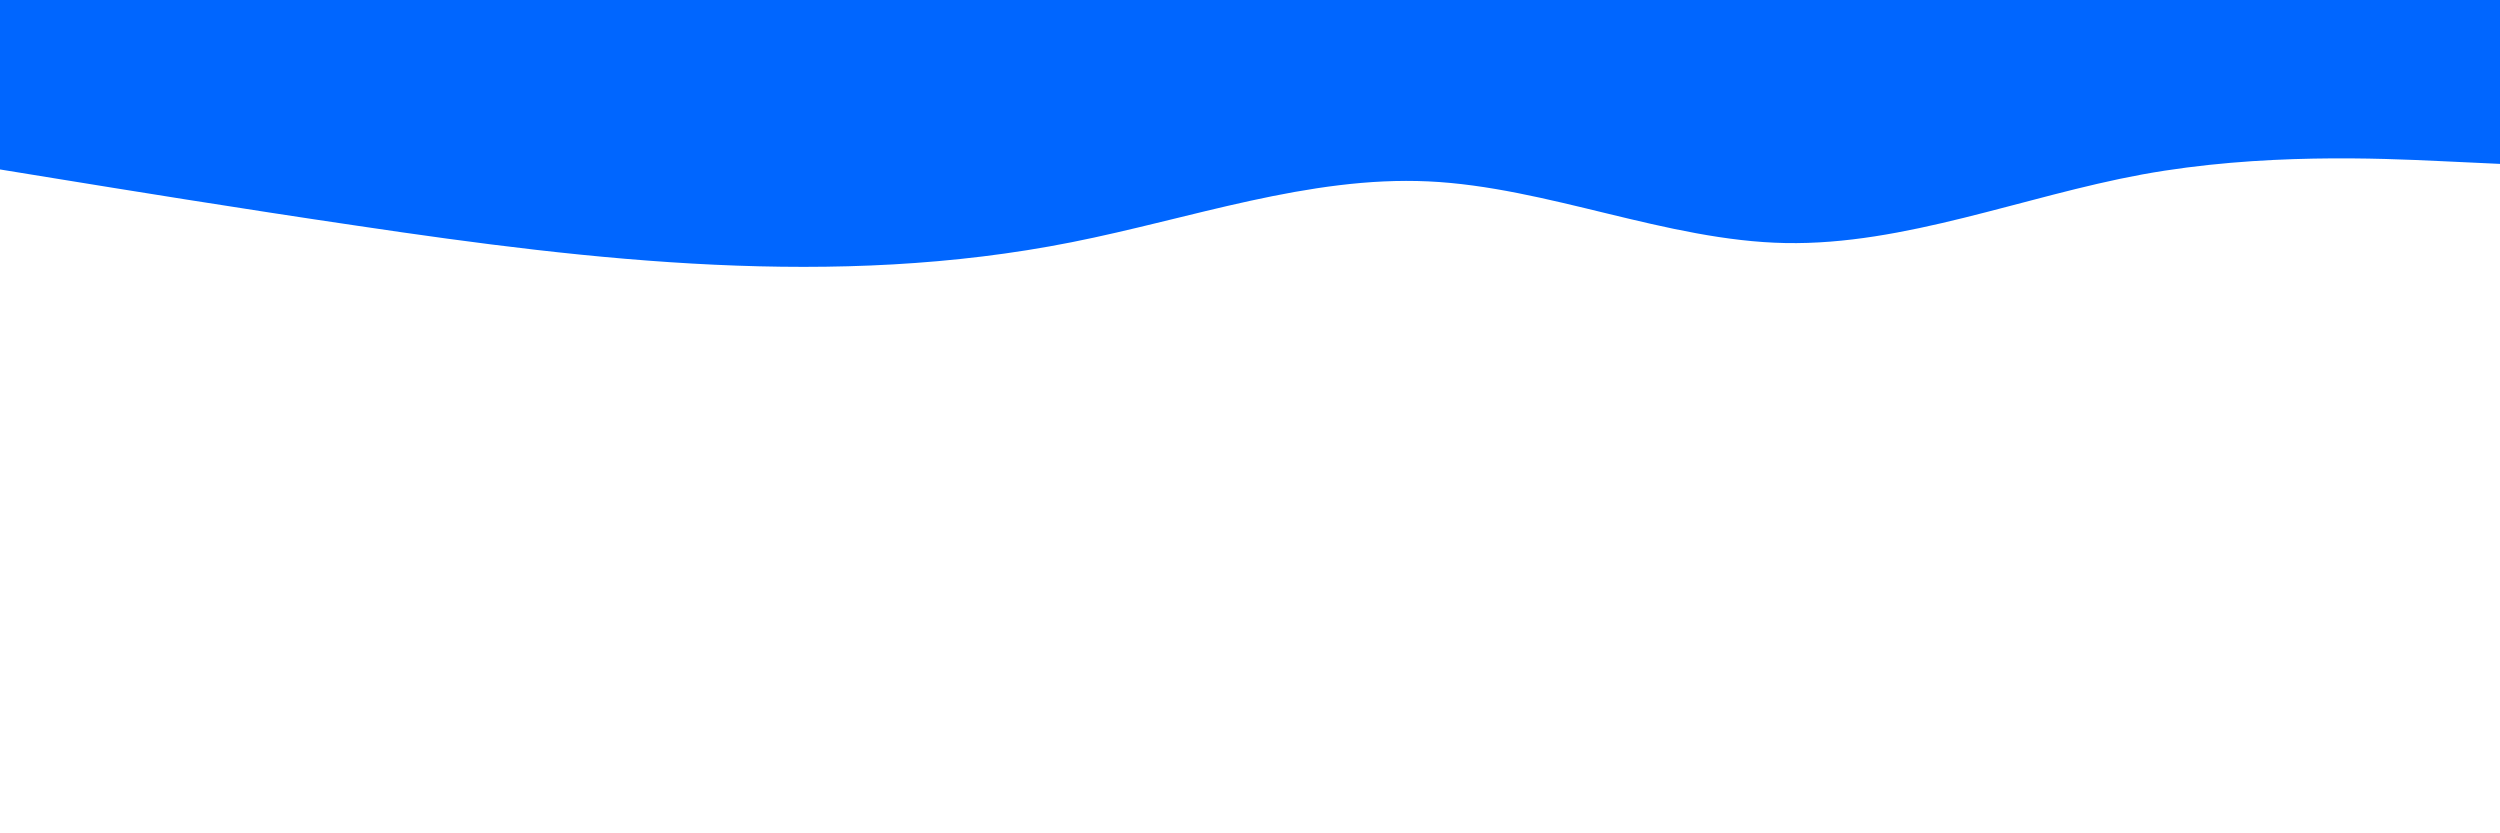 <svg id="visual" viewBox="0 0 900 300" width="900" height="300" xmlns="http://www.w3.org/2000/svg" xmlns:xlink="http://www.w3.org/1999/xlink" version="1.1"><rect x="0" y="0" width="900" height="300" fill="#ffffff"></rect><path d="M0 61L21.5 64.5C43 68 86 75 128.8 81.3C171.7 87.7 214.3 93.3 257.2 95.3C300 97.3 343 95.7 385.8 87.2C428.7 78.7 471.3 63.3 514.2 65.3C557 67.3 600 86.7 642.8 87.5C685.7 88.3 728.3 70.7 771.2 62.8C814 55 857 57 878.5 58L900 59L900 0L878.5 0C857 0 814 0 771.2 0C728.3 0 685.7 0 642.8 0C600 0 557 0 514.2 0C471.3 0 428.7 0 385.8 0C343 0 300 0 257.2 0C214.3 0 171.7 0 128.8 0C86 0 43 0 21.5 0L0 0Z" fill="#0066FF" stroke-linecap="round" stroke-linejoin="miter"></path></svg>